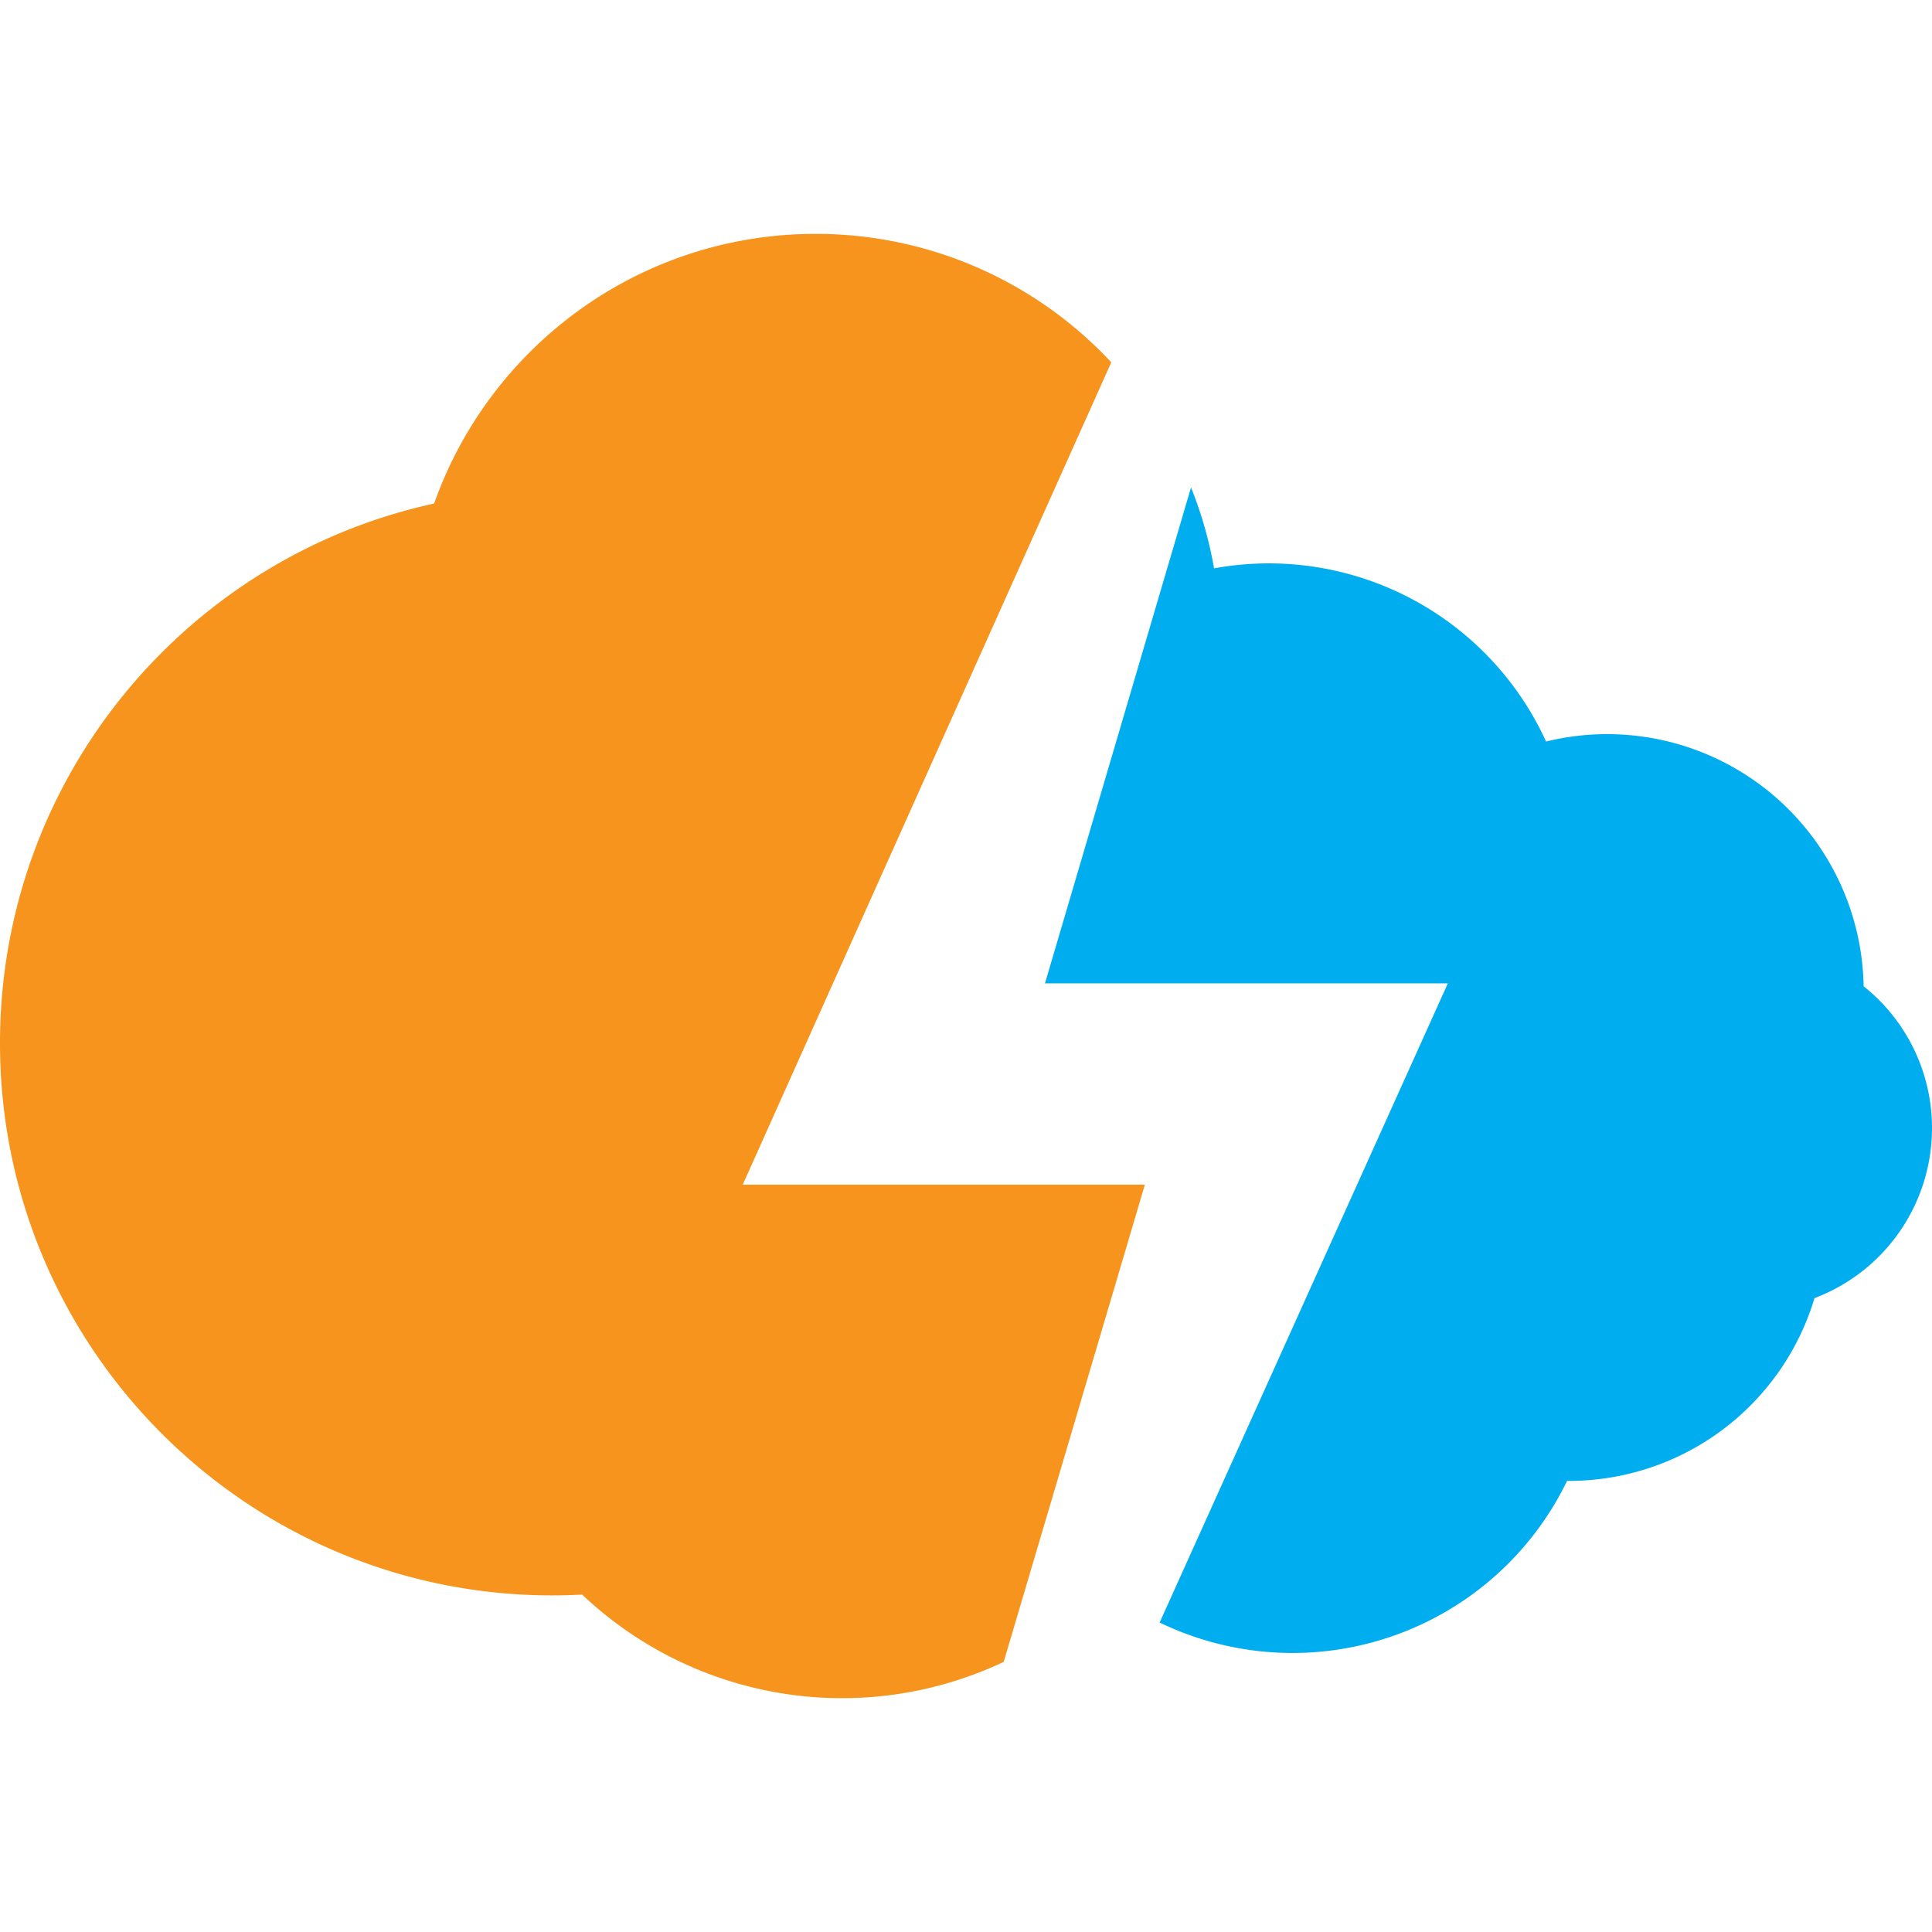 <svg id="Layer_1" data-name="Layer 1" xmlns="http://www.w3.org/2000/svg" viewBox="0 0 1080 1080"><defs><style>.cls-1{fill:#f7941d;}.cls-2{fill:#00aeef;}</style></defs><path class="cls-1" d="M415.2,662.23H640L561.08,929a211.28,211.28,0,0,1-235.66-37.62c-5.53.29-11.12.46-16.72.46C138.2,891.81,0,753.57,0,583.11,0,435.24,103.92,311.7,242.68,281.48c31.08-87.83,114.8-150.74,213.26-150.74a225.45,225.45,0,0,1,165.27,71.81Z"/><path class="cls-2" d="M1080,630.66a101.58,101.58,0,0,1-65.69,95A143.37,143.37,0,0,1,877,827.84h-1A170.54,170.54,0,0,1,648.25,907l161.1-357.29H584.15l81.64-277.23a225.85,225.85,0,0,1,12.88,45.24,170.33,170.33,0,0,1,185.59,96.8,143.38,143.38,0,0,1,177.52,136.81A101.3,101.3,0,0,1,1080,630.66Z"/></svg>